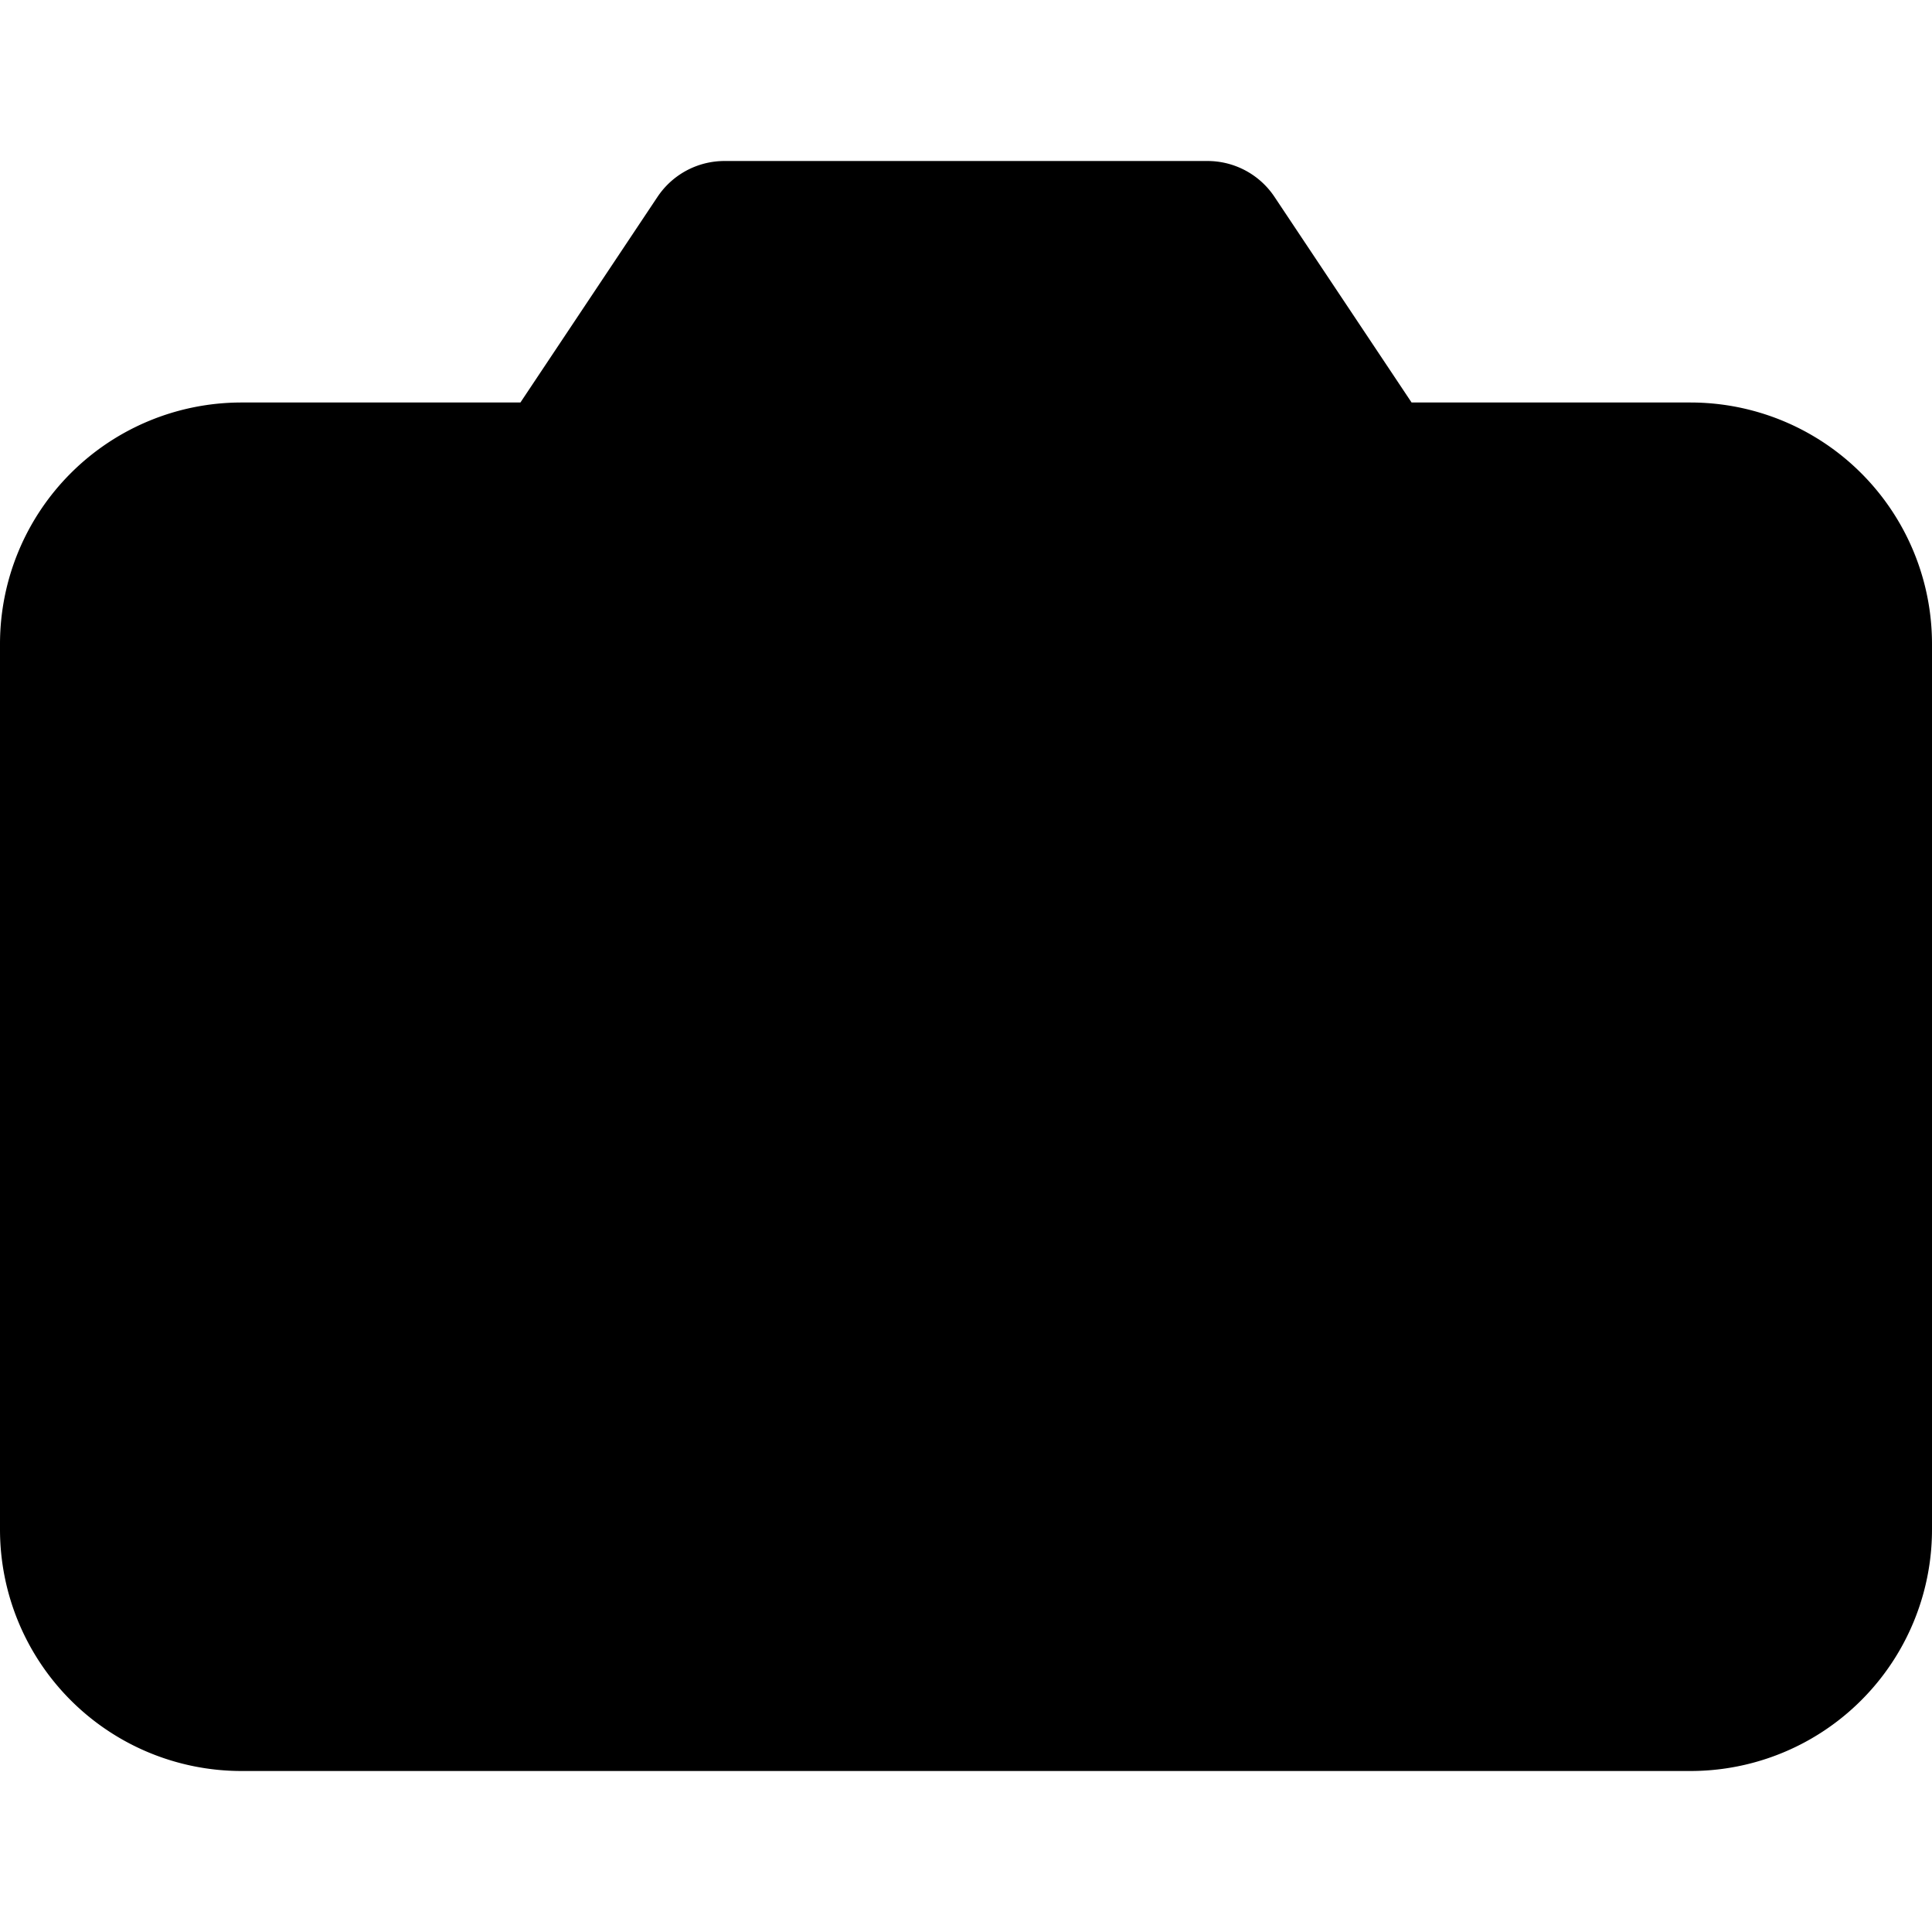 <svg xmlns="http://www.w3.org/2000/svg" width="1.5em" height="1.5em">
    <g id="tuiIconCameraLarge" xmlns="http://www.w3.org/2000/svg">
        <svg x="50%" y="50%" width="1.5em" height="1.5em" overflow="visible" viewBox="0 0 24 24">
            <svg x="-12" y="-12">
                <svg
                    xmlns="http://www.w3.org/2000/svg"
                    width="24"
                    height="24"
                    viewBox="0 0 24 24"
                    stroke="currentColor"
                    stroke-width="2"
                    stroke-linecap="round"
                    stroke-linejoin="round"
                >
                    <path d="M23 19a2 2 0 0 1-2 2H3a2 2 0 0 1-2-2V8a2 2 0 0 1 2-2h4l2-3h6l2 3h4a2 2 0 0 1 2 2z" />
                    <circle cx="12" cy="13" r="4" />
                </svg>
            </svg>
        </svg>
    </g>
</svg>

